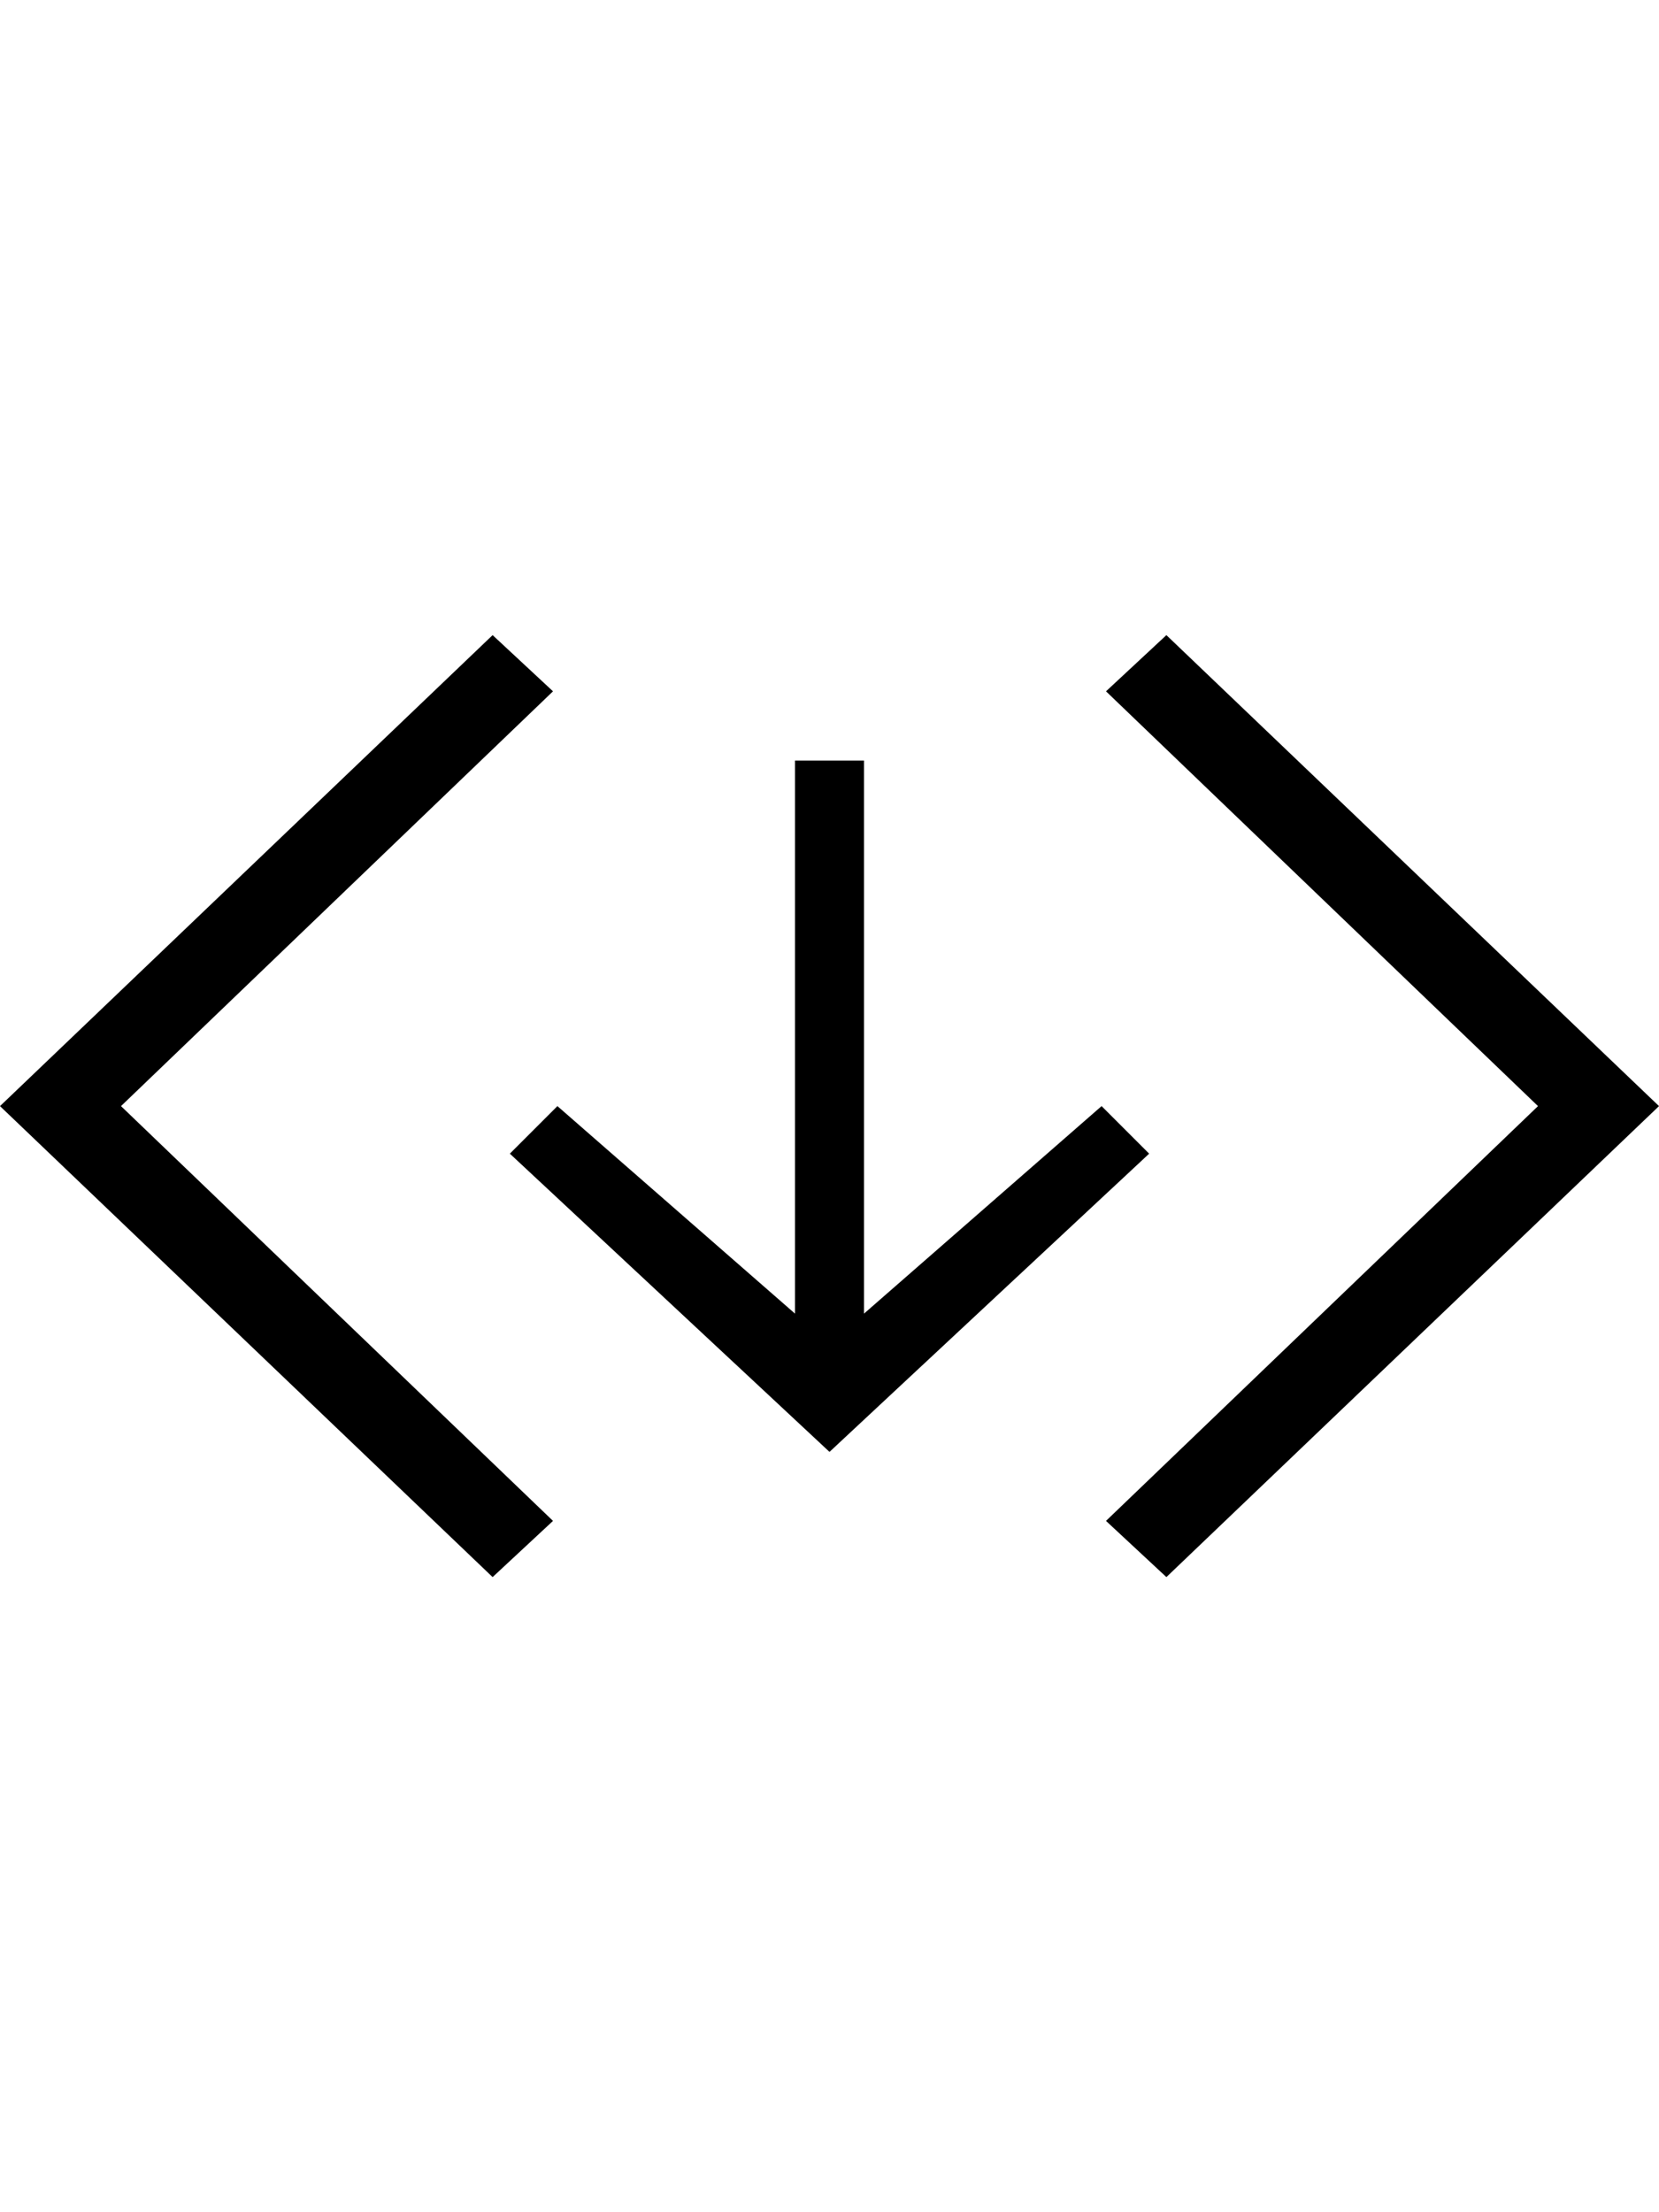 <svg height="1000" width="750" xmlns="http://www.w3.org/2000/svg"><path d="M500 312.5l27.3 -25.4L750 500 527.3 712.9 500 687.5 695.3 500zm-250 0L54.7 500 250 687.5l-27.3 25.4L0 500 222.7 287.1zM498 500l21.5 21.5L375 656.3 230.5 521.5 252 500l107.4 93.8v-250h31.2v250z"/></svg>